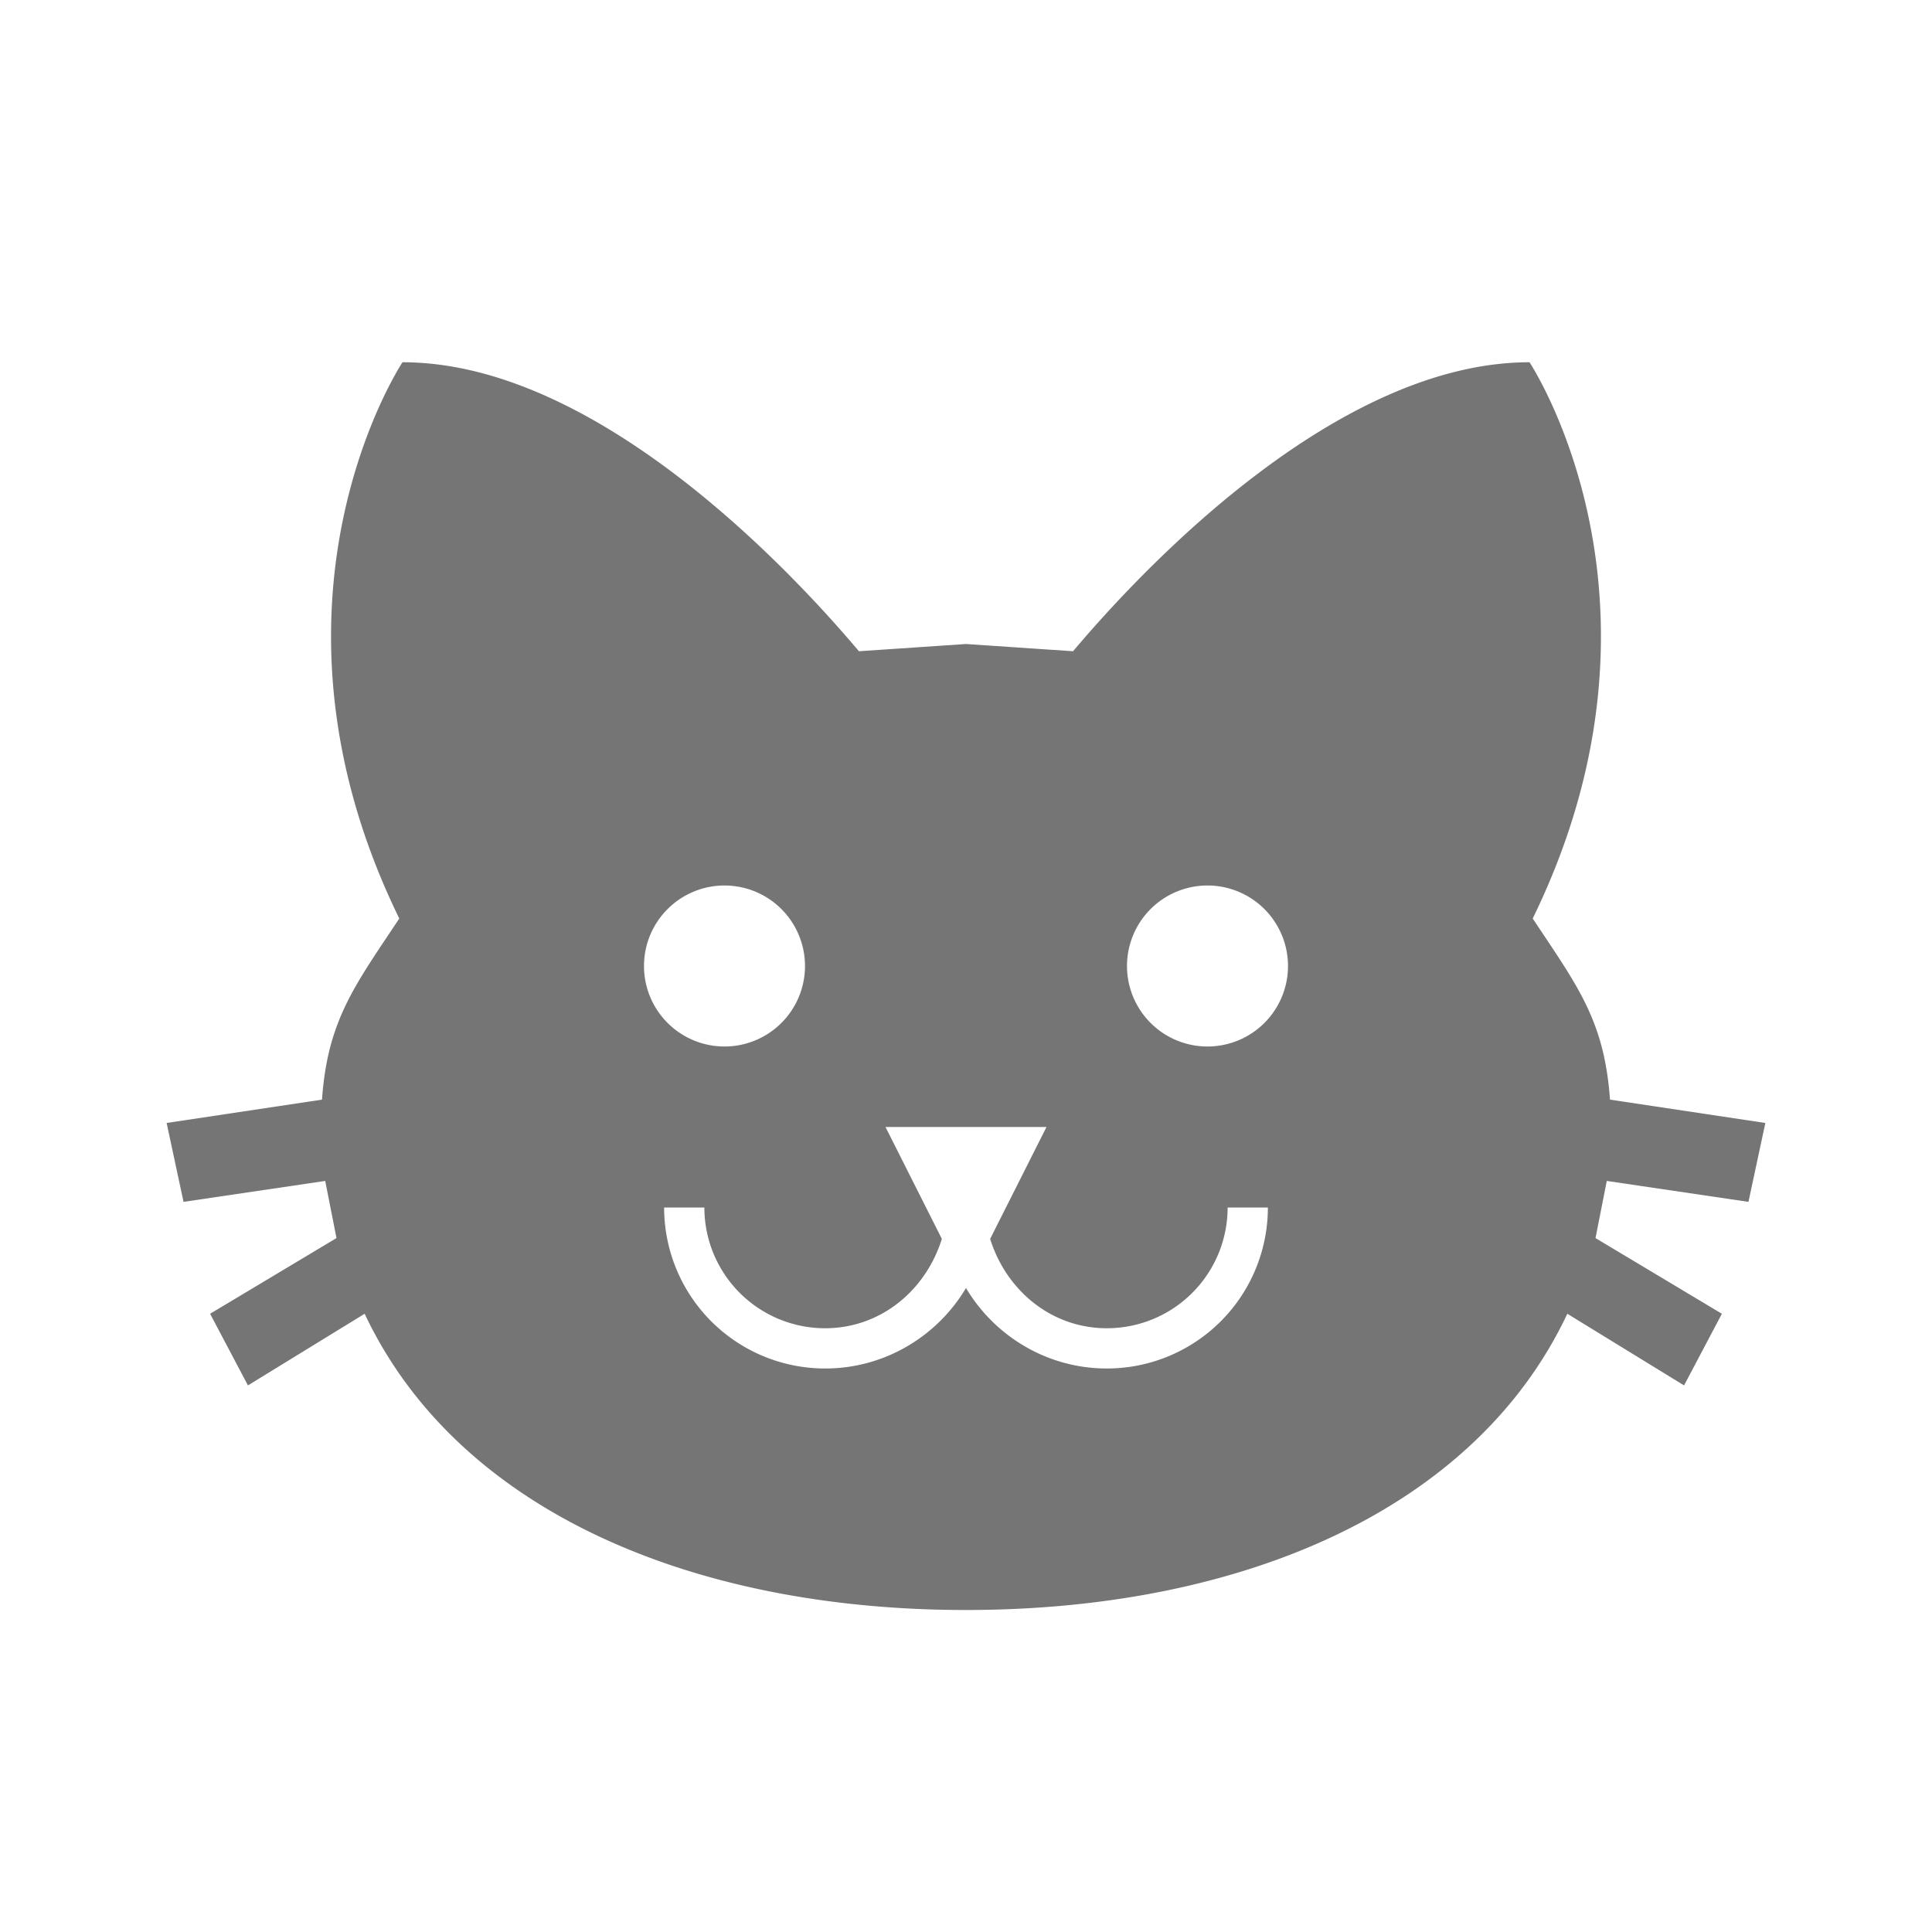 <svg fill="#757575" height="24" viewBox="0 0 24 24" width="24" xmlns="http://www.w3.org/2000/svg">
  <path d="m12 8-1.33.09c-.86-1.02-3.27-3.59-5.67-3.59 0 0-1.97 2.96-.04 6.91-.55.83-.89 1.26-.96 2.25l-1.93.29.21.98 1.76-.26.14.71-1.57.94.47.89 1.45-.89c1.15 2.44 4.06 3.68 7.47 3.68s6.32-1.24 7.47-3.68l1.45.89.47-.89-1.57-.94.14-.71 1.76.26.21-.98-1.93-.29c-.07-.99-.41-1.42-.96-2.25 1.93-3.95-.04-6.91-.04-6.91-2.4 0-4.81 2.57-5.67 3.59zm-3 3a1 1 0 0 1 1 1 1 1 0 0 1 -1 1 1 1 0 0 1 -1-1 1 1 0 0 1 1-1m6 0a1 1 0 0 1 1 1 1 1 0 0 1 -1 1 1 1 0 0 1 -1-1 1 1 0 0 1 1-1m-4 3h2l-.7 1.39c.2.64.76 1.11 1.45 1.11a1.5 1.5 0 0 0 1.5-1.5h.5a2 2 0 0 1 -2 2c-.75 0-1.4-.41-1.75-1-.35.59-1 1-1.75 1a2 2 0 0 1 -2-2h.5a1.5 1.5 0 0 0 1.5 1.5c.69 0 1.25-.47 1.45-1.11z"/>
</svg>
